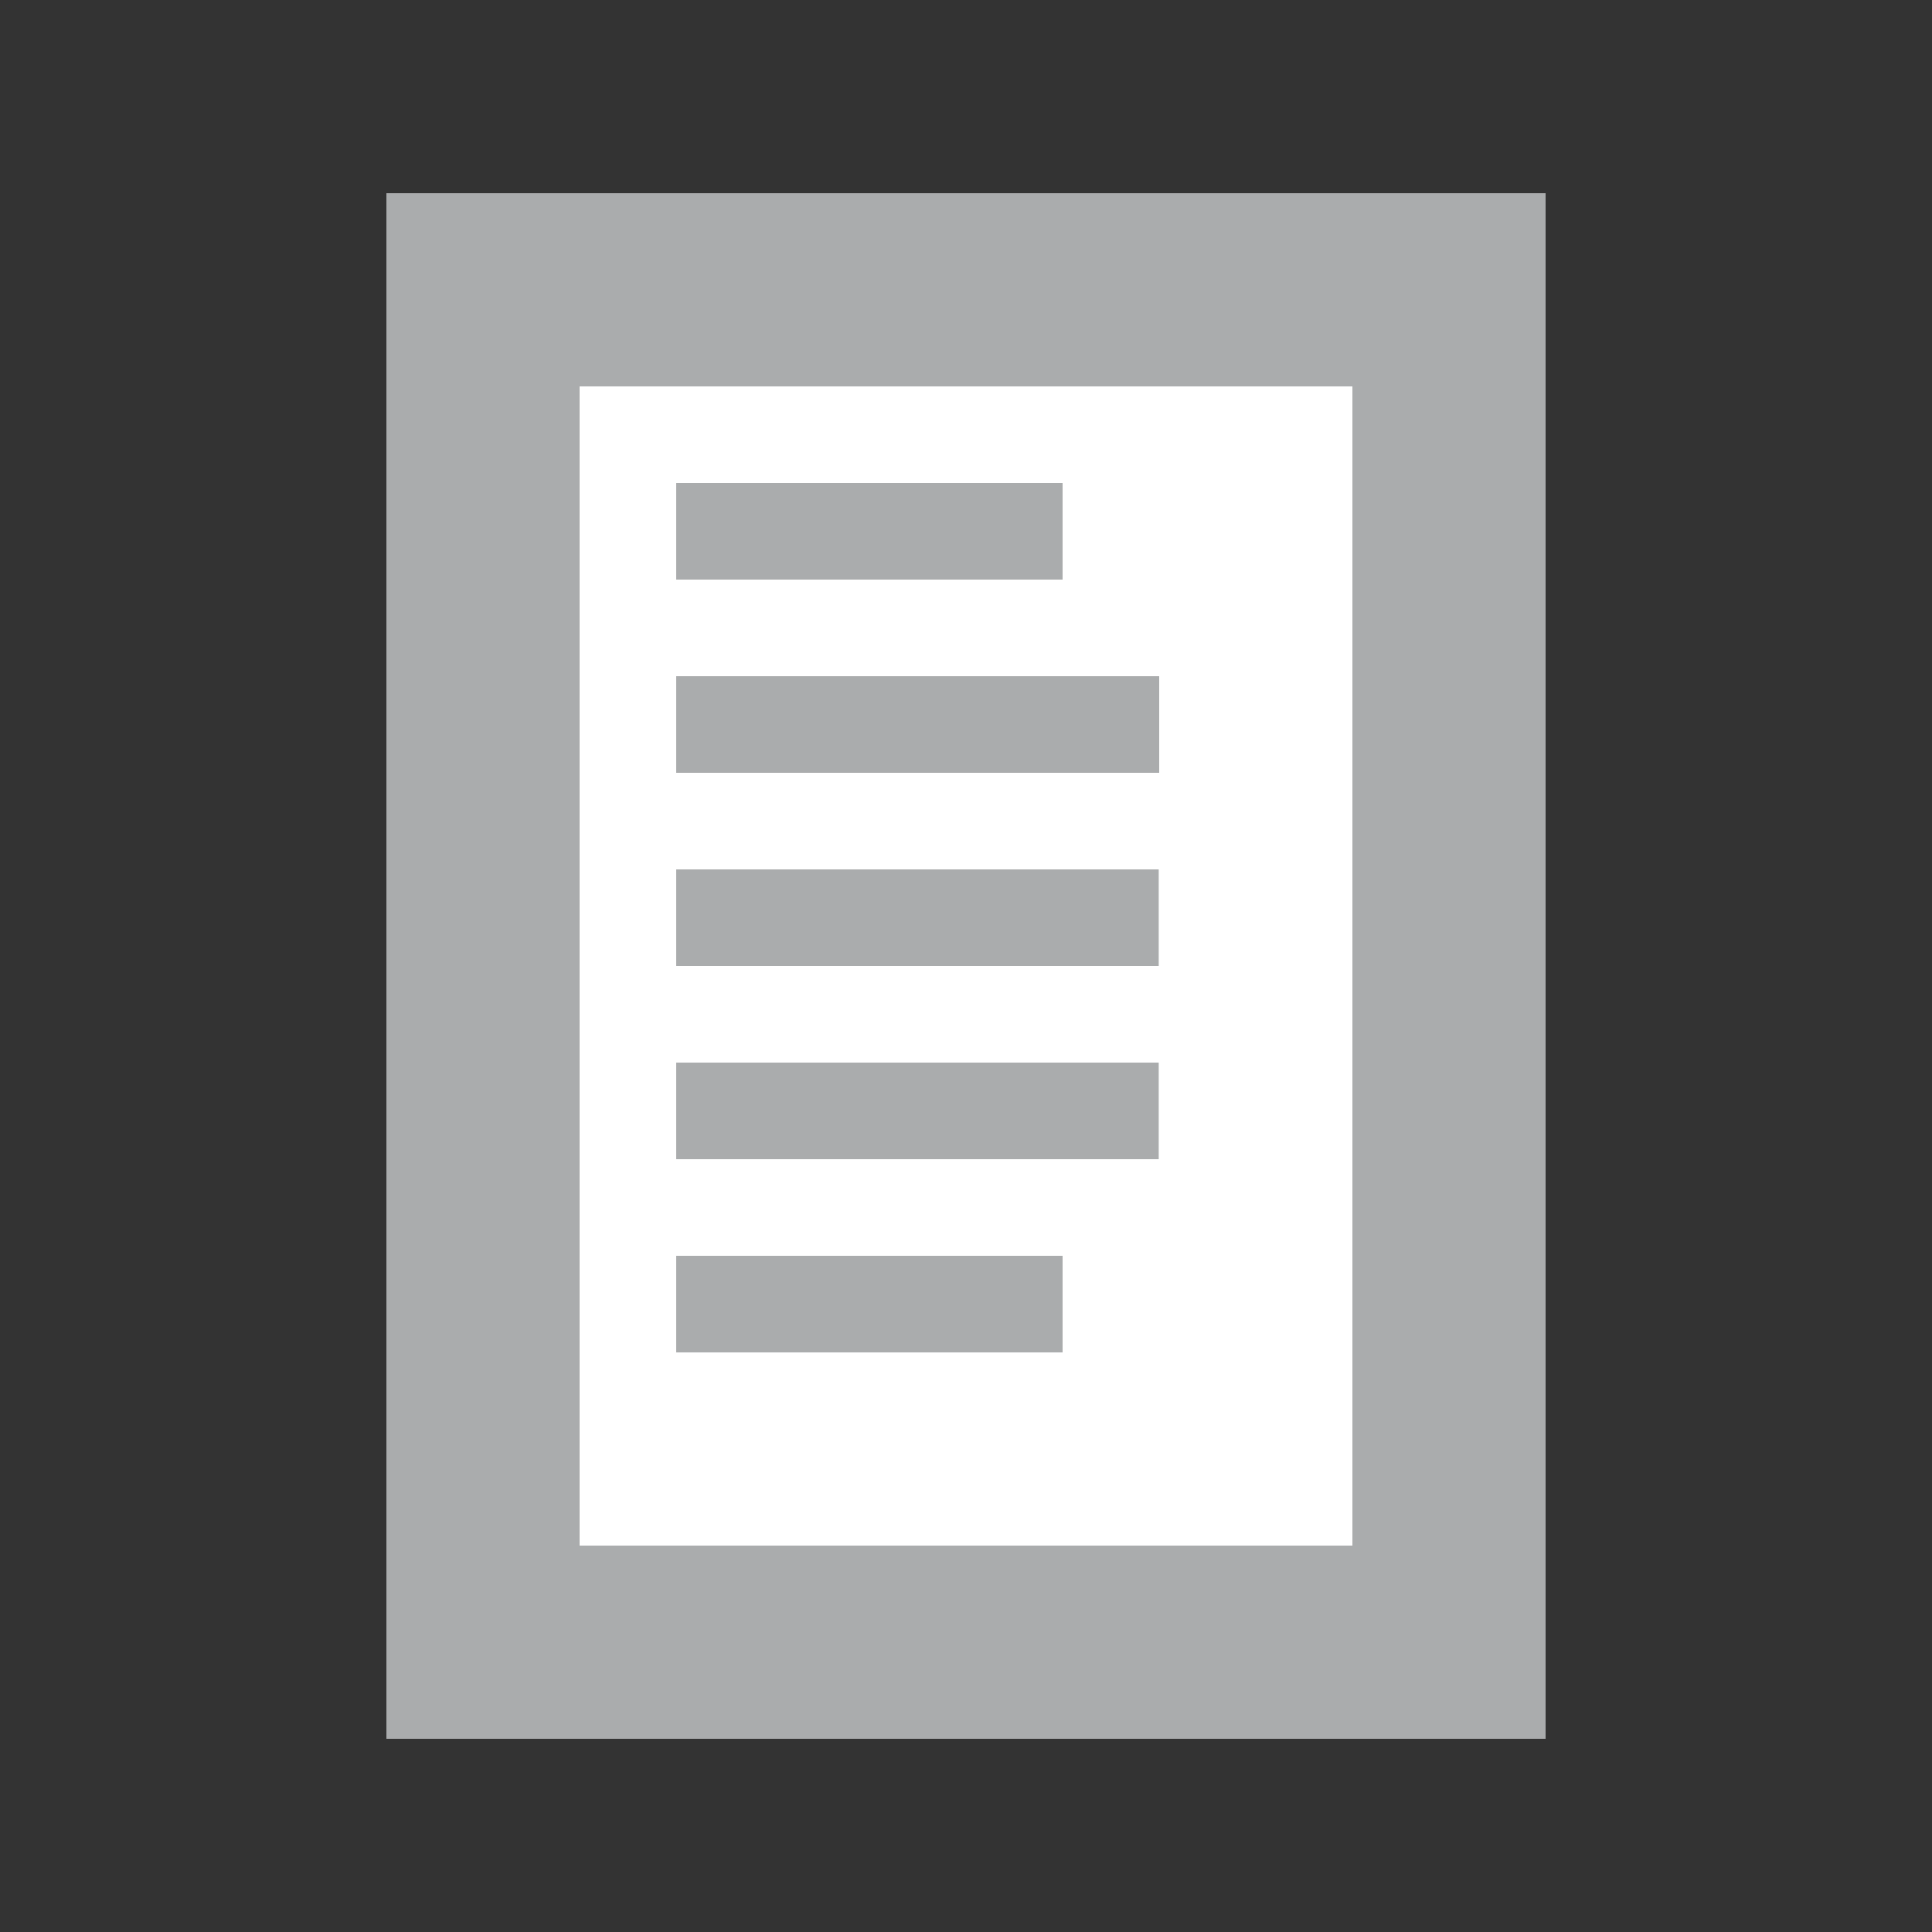 <?xml version="1.0" encoding="UTF-8" standalone="no"?>
<svg width="20px" height="20px" viewBox="0 0 20 20" version="1.1" xmlns="http://www.w3.org/2000/svg" xmlns:xlink="http://www.w3.org/1999/xlink" xmlns:sketch="http://www.bohemiancoding.com/sketch/ns">
    <rect x="0" y="0" width="20" height="20" fill="#333333" stroke="none"/>
    <!-- Generator: Sketch 3.2.2 (9983) - http://www.bohemiancoding.com/sketch -->
    <title>issue</title>
    <desc>Created with Sketch.</desc>
    <defs></defs>
    <g id="Illustrations" stroke="none" stroke-width="1" fill="none" fill-rule="evenodd" sketch:type="MSPage">
        <g id="issue" sketch:type="MSArtboardGroup" stroke="#AAACAD">
            <g id="scope-icon" sketch:type="MSLayerGroup" transform="translate(5, 3)">
                <rect id="Rectangle-21" stroke-width="2" fill="#FFFFFF" sketch:type="MSShapeGroup" x="0" y="0" width="10" height="14"></rect>
                <path d="M2.5,2.5 L5.5,2.5" id="Line" stroke-linecap="square" sketch:type="MSShapeGroup"></path>
                <path d="M2.5,4.5 L6.5,4.5" id="Line-2" stroke-linecap="square" sketch:type="MSShapeGroup"></path>
                <path d="M2.5,6.5 L6.495,6.5" id="Line-3" stroke-linecap="square" sketch:type="MSShapeGroup"></path>
                <path d="M2.5,8.5 L6.495,8.5" id="Line-4" stroke-linecap="square" sketch:type="MSShapeGroup"></path>
                <path d="M2.5,10.5 L5.5,10.5" id="Line-4" stroke-linecap="square" sketch:type="MSShapeGroup"></path>
            </g>
        </g>
    </g>
</svg>
